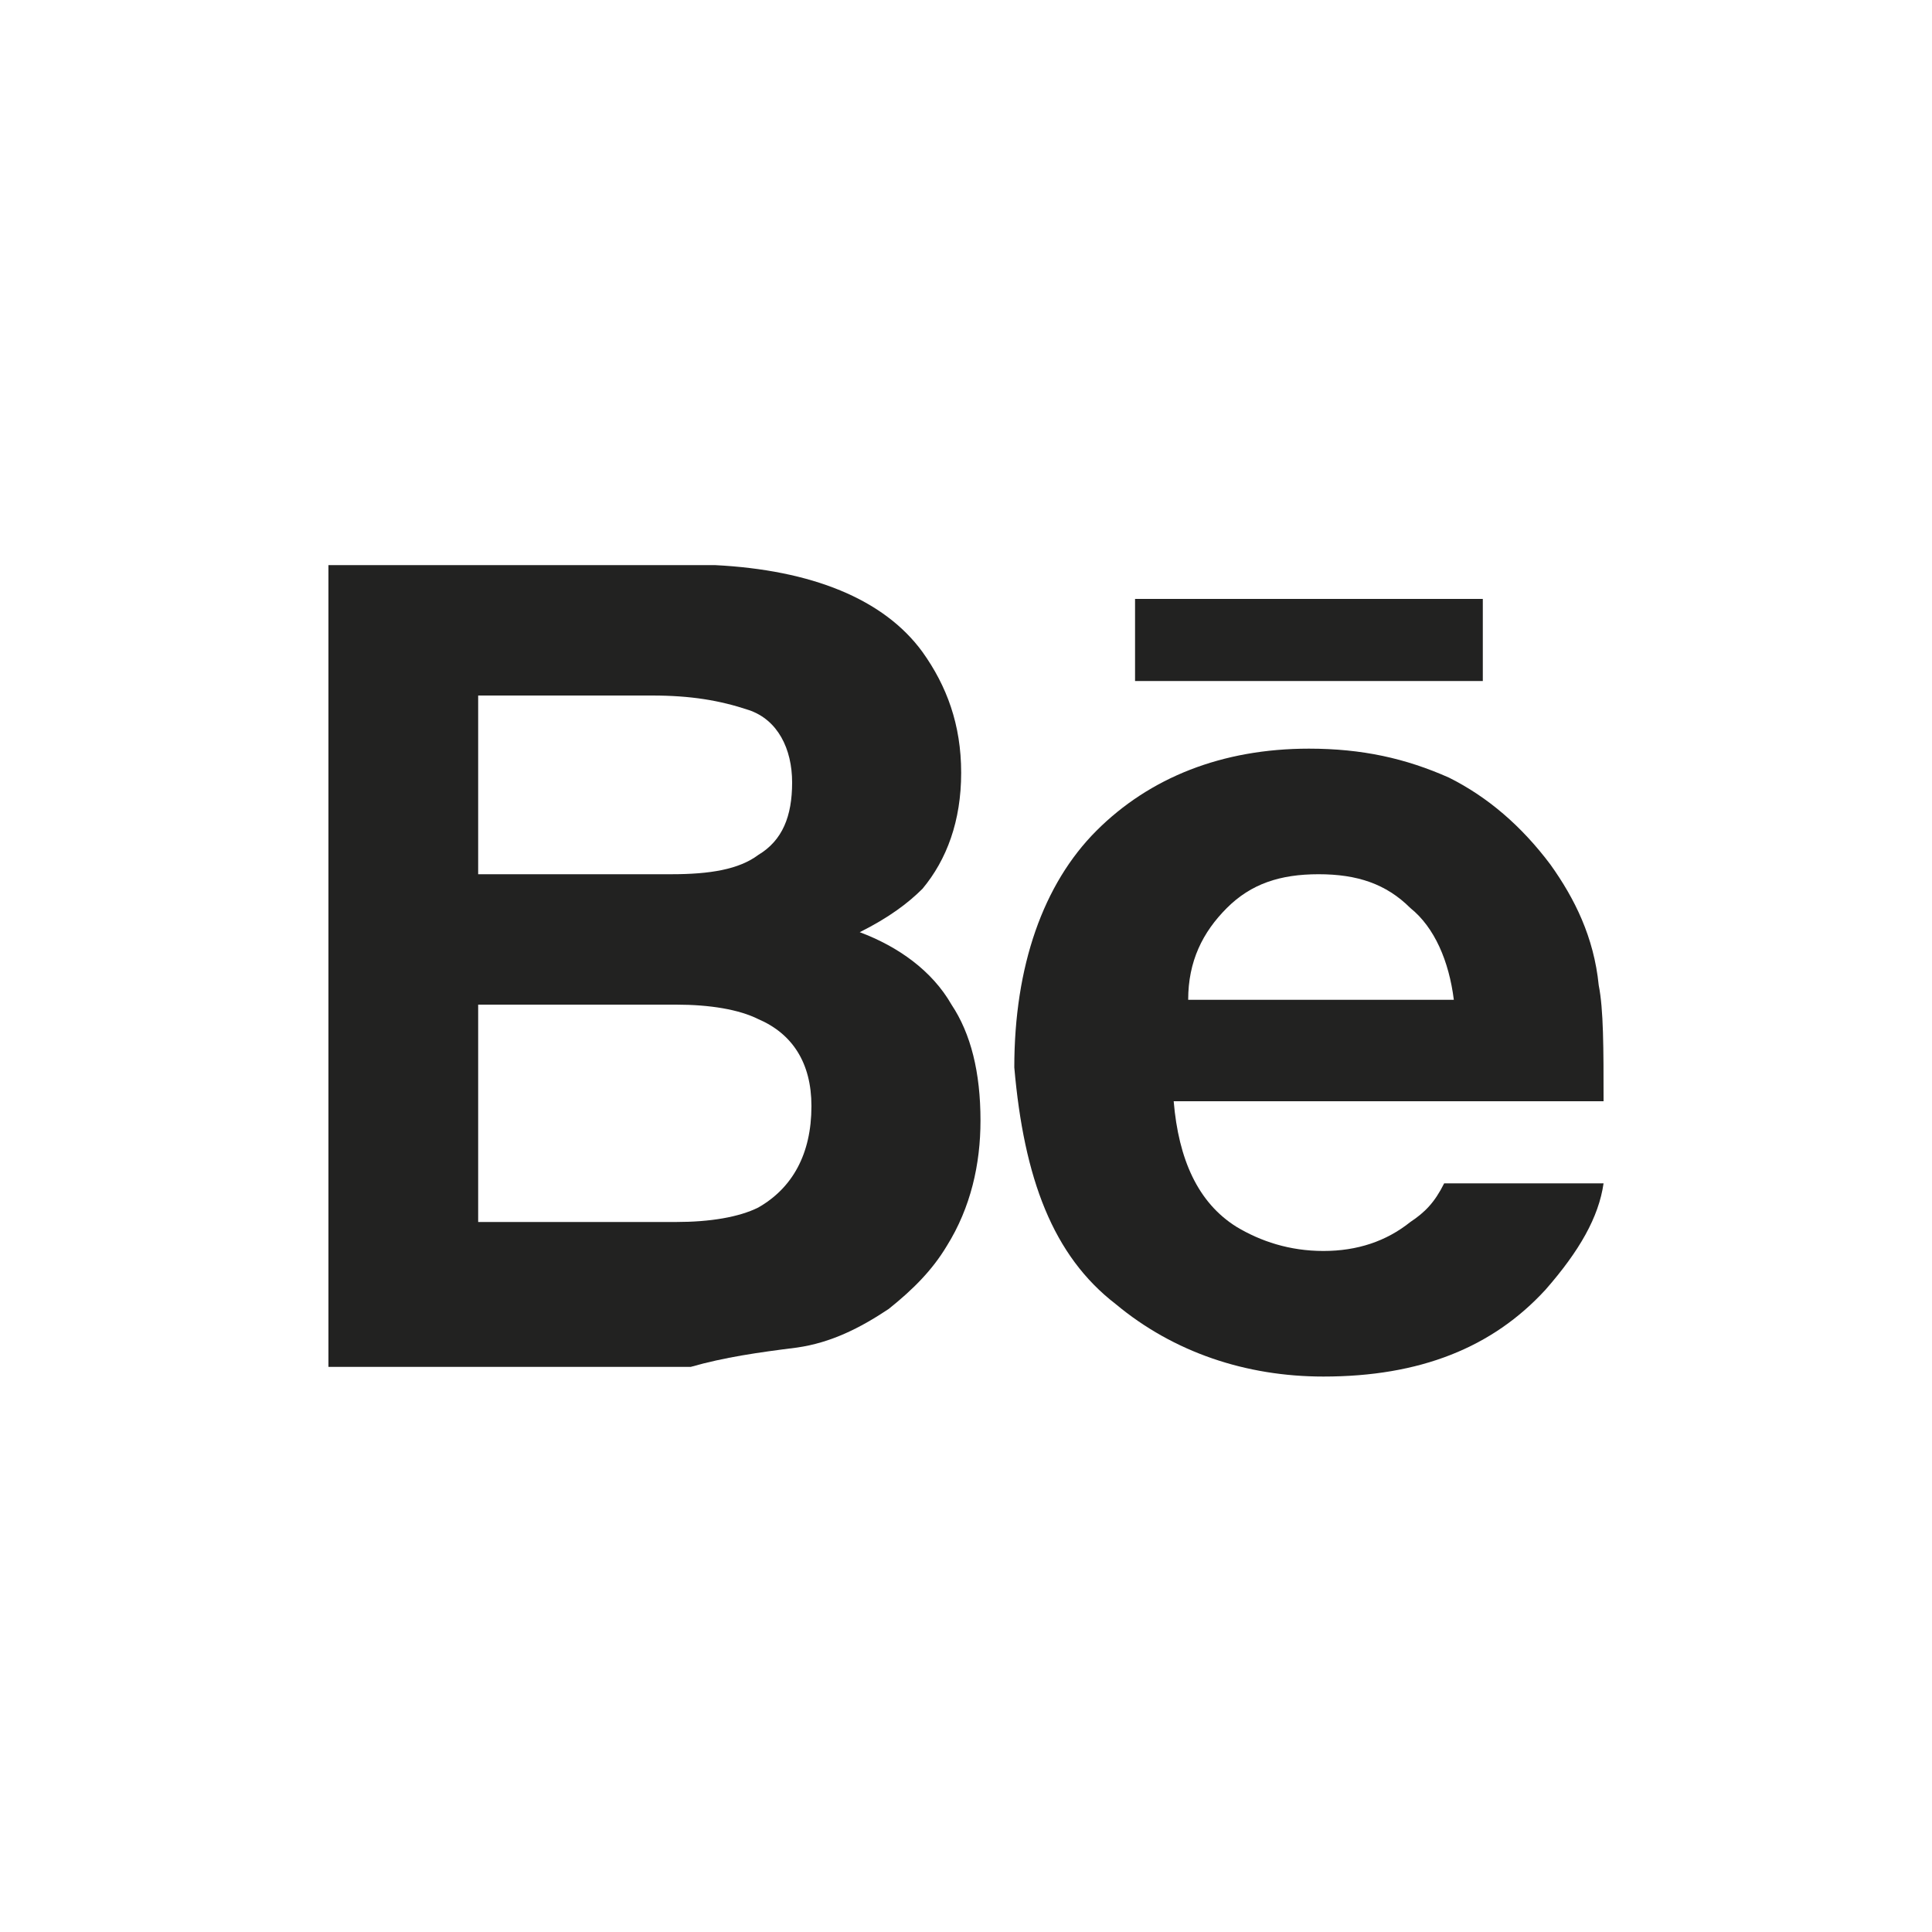 <?xml version="1.0" encoding="utf-8"?>
<!-- Generator: Adobe Illustrator 23.0.4, SVG Export Plug-In . SVG Version: 6.00 Build 0)  -->
<svg version="1.1" id="Layer_1" xmlns="http://www.w3.org/2000/svg" xmlns:xlink="http://www.w3.org/1999/xlink" x="0px" y="0px"
	 viewBox="0 0 40 40" style="enable-background:new 0 0 40 40;" xml:space="preserve">
<g id="XMLID_2305_">
	<g id="XMLID_2306_">
		<path id="XMLID_2312_" style="fill:#222221;" d="M16.5,27.9c0.7-0.1,1.3-0.4,1.9-0.8c0.5-0.4,0.9-0.8,1.2-1.3
			c0.5-0.8,0.7-1.7,0.7-2.6c0-1-0.2-1.8-0.6-2.4c-0.4-0.7-1.1-1.2-1.9-1.5c0.6-0.3,1-0.6,1.3-0.9c0.5-0.6,0.8-1.4,0.8-2.4
			c0-1-0.3-1.8-0.8-2.5c-0.8-1.1-2.3-1.7-4.3-1.8h-8v16.6h7.5C15,28.1,15.7,28,16.5,27.9z M9.9,14.4h3.6c0.8,0,1.4,0.1,2,0.3
			c0.6,0.2,0.9,0.8,0.9,1.5c0,0.7-0.2,1.2-0.7,1.5c-0.4,0.3-1,0.4-1.8,0.4h-4V14.4z M9.9,25.2v-4.4H14c0.7,0,1.3,0.1,1.7,0.3
			c0.7,0.3,1.1,0.9,1.1,1.8c0,1-0.4,1.7-1.1,2.1c-0.4,0.2-1,0.3-1.7,0.3H9.9z"/>
		<g id="XMLID_2307_">
			<path id="XMLID_2309_" style="fill:#222221;" d="M23.1,27c1.2,1,2.7,1.5,4.3,1.5c2,0,3.5-0.6,4.6-1.8c0.7-0.8,1.1-1.5,1.2-2.2
				h-3.3c-0.2,0.4-0.4,0.6-0.7,0.8c-0.5,0.4-1.1,0.6-1.8,0.6c-0.7,0-1.3-0.2-1.8-0.5c-0.8-0.5-1.2-1.4-1.3-2.6h8.9
				c0-1.1,0-1.9-0.1-2.4c-0.1-1-0.5-1.8-1-2.5c-0.6-0.8-1.3-1.4-2.1-1.8c-0.9-0.4-1.8-0.6-2.9-0.6c-1.8,0-3.3,0.6-4.4,1.7
				c-1.1,1.1-1.7,2.8-1.7,4.9C21.2,24.4,21.8,26,23.1,27z M25.4,18.8c0.5-0.5,1.1-0.7,1.9-0.7c0.8,0,1.4,0.2,1.9,0.7
				c0.5,0.4,0.8,1.1,0.9,1.9h-5.5C24.6,19.9,24.9,19.3,25.4,18.8z"/>
			<rect id="XMLID_2308_" x="23.5" y="12.4" style="fill:#222221;" width="7.2" height="1.7"/>
		</g>
	</g>
</g>
</svg>
